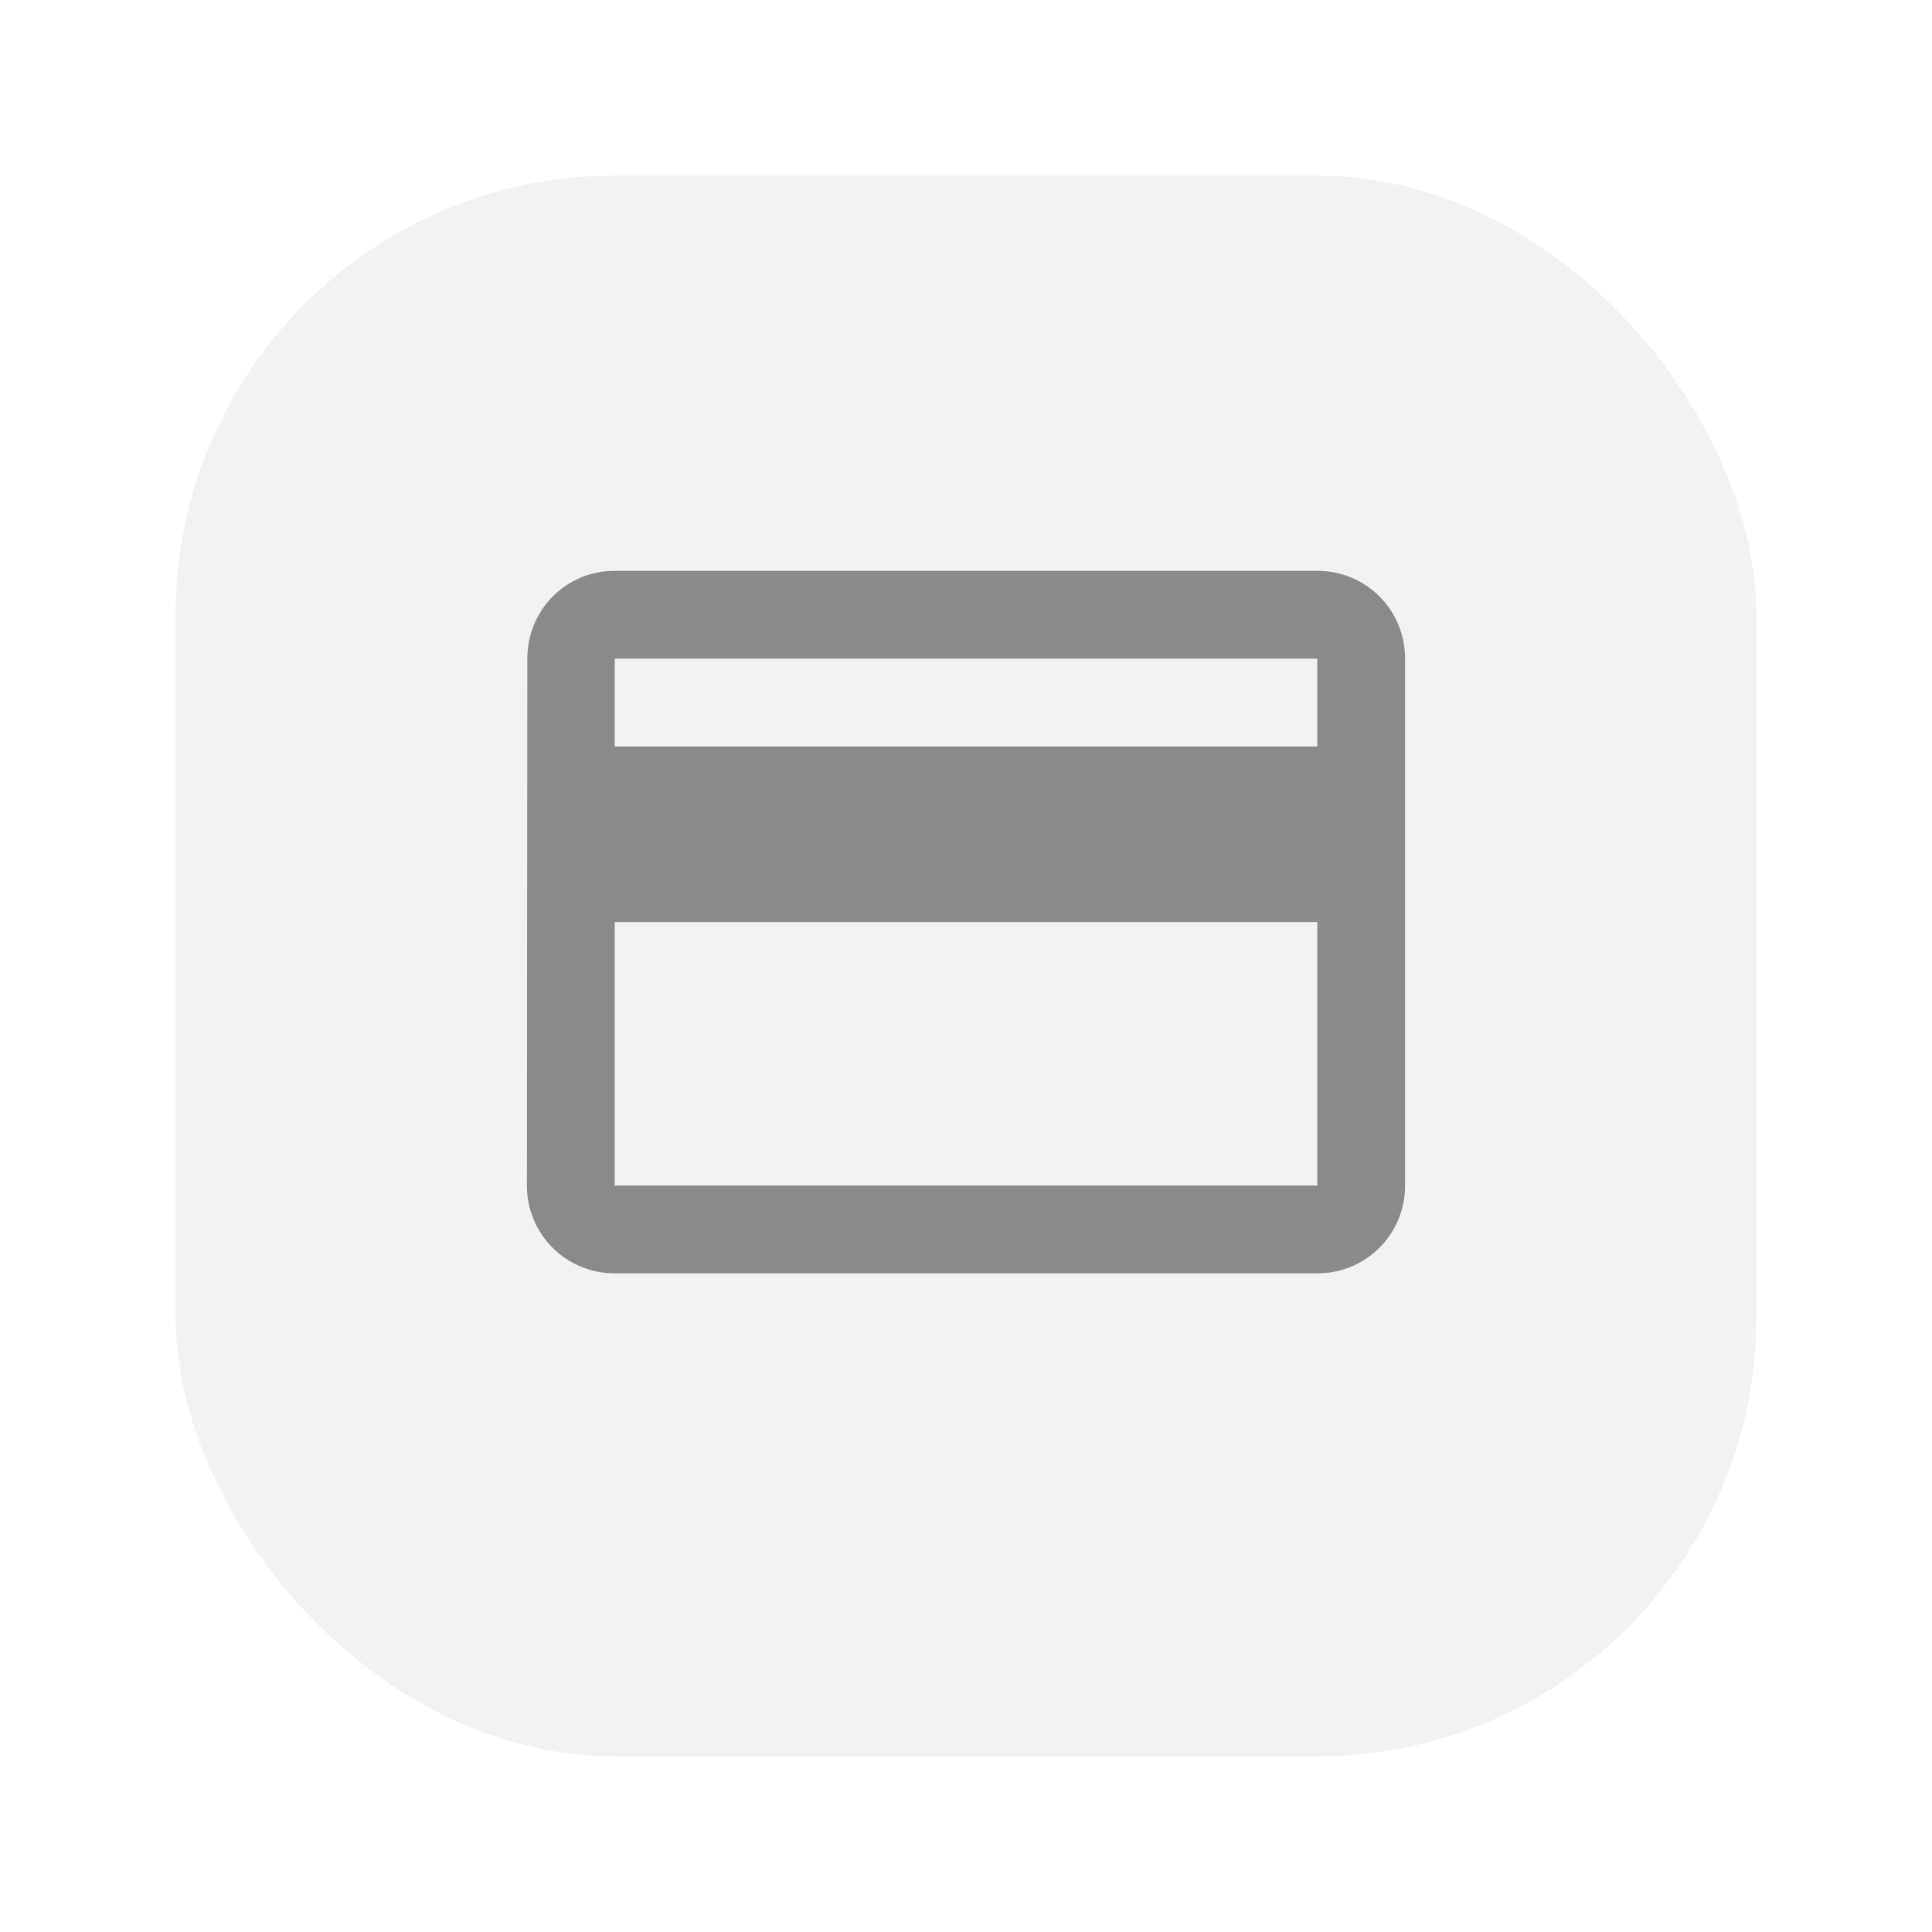 <svg width="44" height="44" viewBox="0 0 44 44" fill="none" xmlns="http://www.w3.org/2000/svg">
<g filter="url(#filter0_d_1_72)">
<rect x="4" y="4" width="36" height="36" rx="10" fill="#F2F2F2"/>
</g>
<path d="M30 13H14C12.89 13 12.01 13.89 12.01 15L12 27C12 28.11 12.89 29 14 29H30C31.11 29 32 28.11 32 27V15C32 13.89 31.11 13 30 13ZM30 27H14V21H30V27ZM30 17H14V15H30V17Z" fill="#8A8A8A"/>
<defs>
<filter id="filter0_d_1_72" x="0" y="0" width="44" height="44" filterUnits="userSpaceOnUse" color-interpolation-filters="sRGB">
<feFlood flood-opacity="0" result="BackgroundImageFix"/>
<feColorMatrix in="SourceAlpha" type="matrix" values="0 0 0 0 0 0 0 0 0 0 0 0 0 0 0 0 0 0 127 0" result="hardAlpha"/>
<feOffset/>
<feGaussianBlur stdDeviation="2"/>
<feComposite in2="hardAlpha" operator="out"/>
<feColorMatrix type="matrix" values="0 0 0 0 0 0 0 0 0 0 0 0 0 0 0 0 0 0 0.25 0"/>
<feBlend mode="normal" in2="BackgroundImageFix" result="effect1_dropShadow_1_72"/>
<feBlend mode="normal" in="SourceGraphic" in2="effect1_dropShadow_1_72" result="shape"/>
</filter>
</defs>
</svg>

